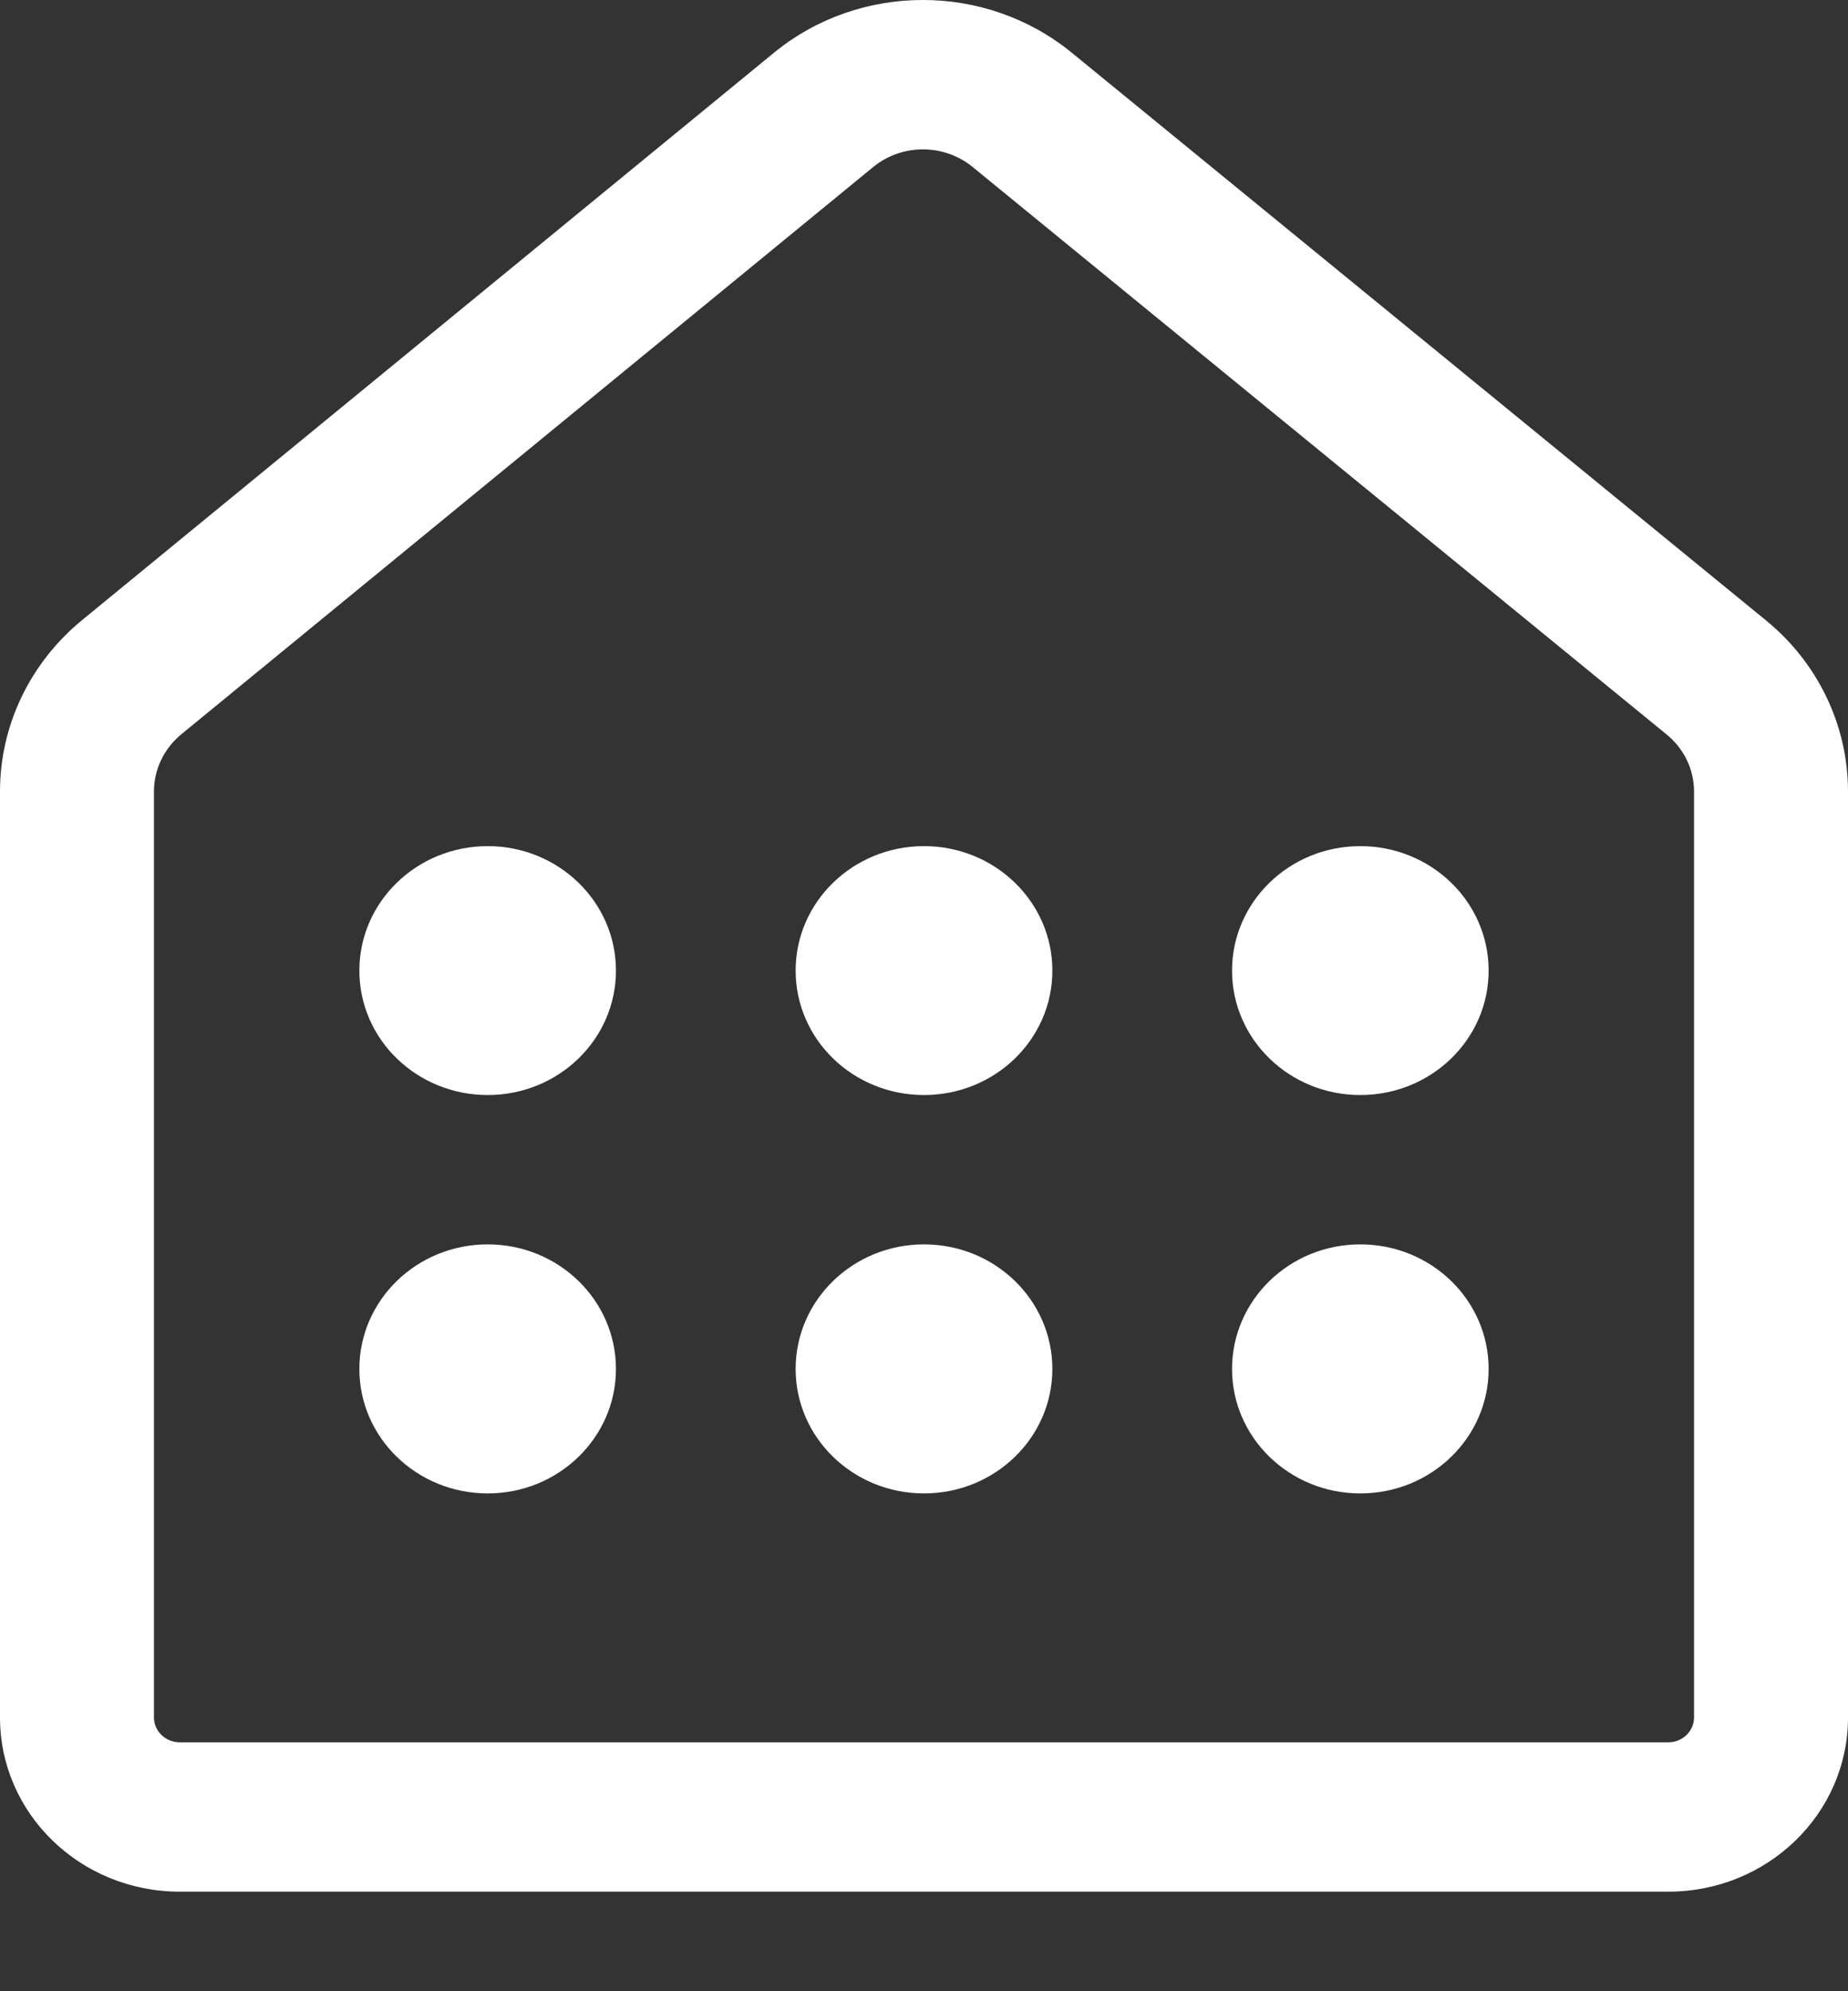<svg width="13" height="14" viewBox="0 0 13 14" fill="none" xmlns="http://www.w3.org/2000/svg">
<rect x="0" y="0" width="13" height="14" fill="#333333" stroke="none"/>
<path d="M3.431 5.949C3.929 5.949 4.333 6.341 4.333 6.824C4.333 7.308 3.929 7.699 3.431 7.699C2.932 7.699 2.528 7.308 2.528 6.824C2.528 6.341 2.932 5.949 3.431 5.949ZM6.5 5.949C6.999 5.949 7.403 6.341 7.403 6.824C7.403 7.308 6.999 7.699 6.5 7.699C6.001 7.699 5.597 7.308 5.597 6.824C5.597 6.341 6.001 5.949 6.5 5.949ZM10.472 6.824C10.472 6.341 10.068 5.949 9.569 5.949C9.071 5.949 8.667 6.341 8.667 6.824C8.667 7.308 9.071 7.699 9.569 7.699C10.068 7.699 10.472 7.308 10.472 6.824ZM4.333 9.625C4.333 9.141 3.929 8.749 3.431 8.749C2.932 8.749 2.528 9.141 2.528 9.625C2.528 10.108 2.932 10.5 3.431 10.5C3.929 10.5 4.333 10.108 4.333 9.625ZM7.403 9.625C7.403 9.141 6.999 8.749 6.5 8.749C6.001 8.749 5.597 9.141 5.597 9.625C5.597 10.108 6.001 10.5 6.5 10.5C6.999 10.5 7.403 10.108 7.403 9.625ZM9.569 8.749C10.068 8.749 10.472 9.141 10.472 9.625C10.472 10.108 10.068 10.5 9.569 10.5C9.071 10.5 8.667 10.108 8.667 9.625C8.667 9.141 9.071 8.749 9.569 8.749ZM5.443 0.372C6.048 -0.124 6.934 -0.124 7.54 0.371L12.422 4.361C12.789 4.66 13 5.101 13 5.565V12.075C13 12.752 12.434 13.3 11.736 13.3H1.264C0.566 13.3 0 12.752 0 12.075V5.564C0 5.101 0.211 4.661 0.576 4.361L5.443 0.372ZM6.842 1.174C6.64 1.009 6.345 1.009 6.143 1.174L1.275 5.163C1.154 5.263 1.083 5.41 1.083 5.564V12.075C1.083 12.171 1.164 12.25 1.264 12.25H11.736C11.836 12.25 11.917 12.171 11.917 12.075V5.565C11.917 5.41 11.846 5.263 11.724 5.164L6.842 1.174Z" fill="white"/>
</svg>
